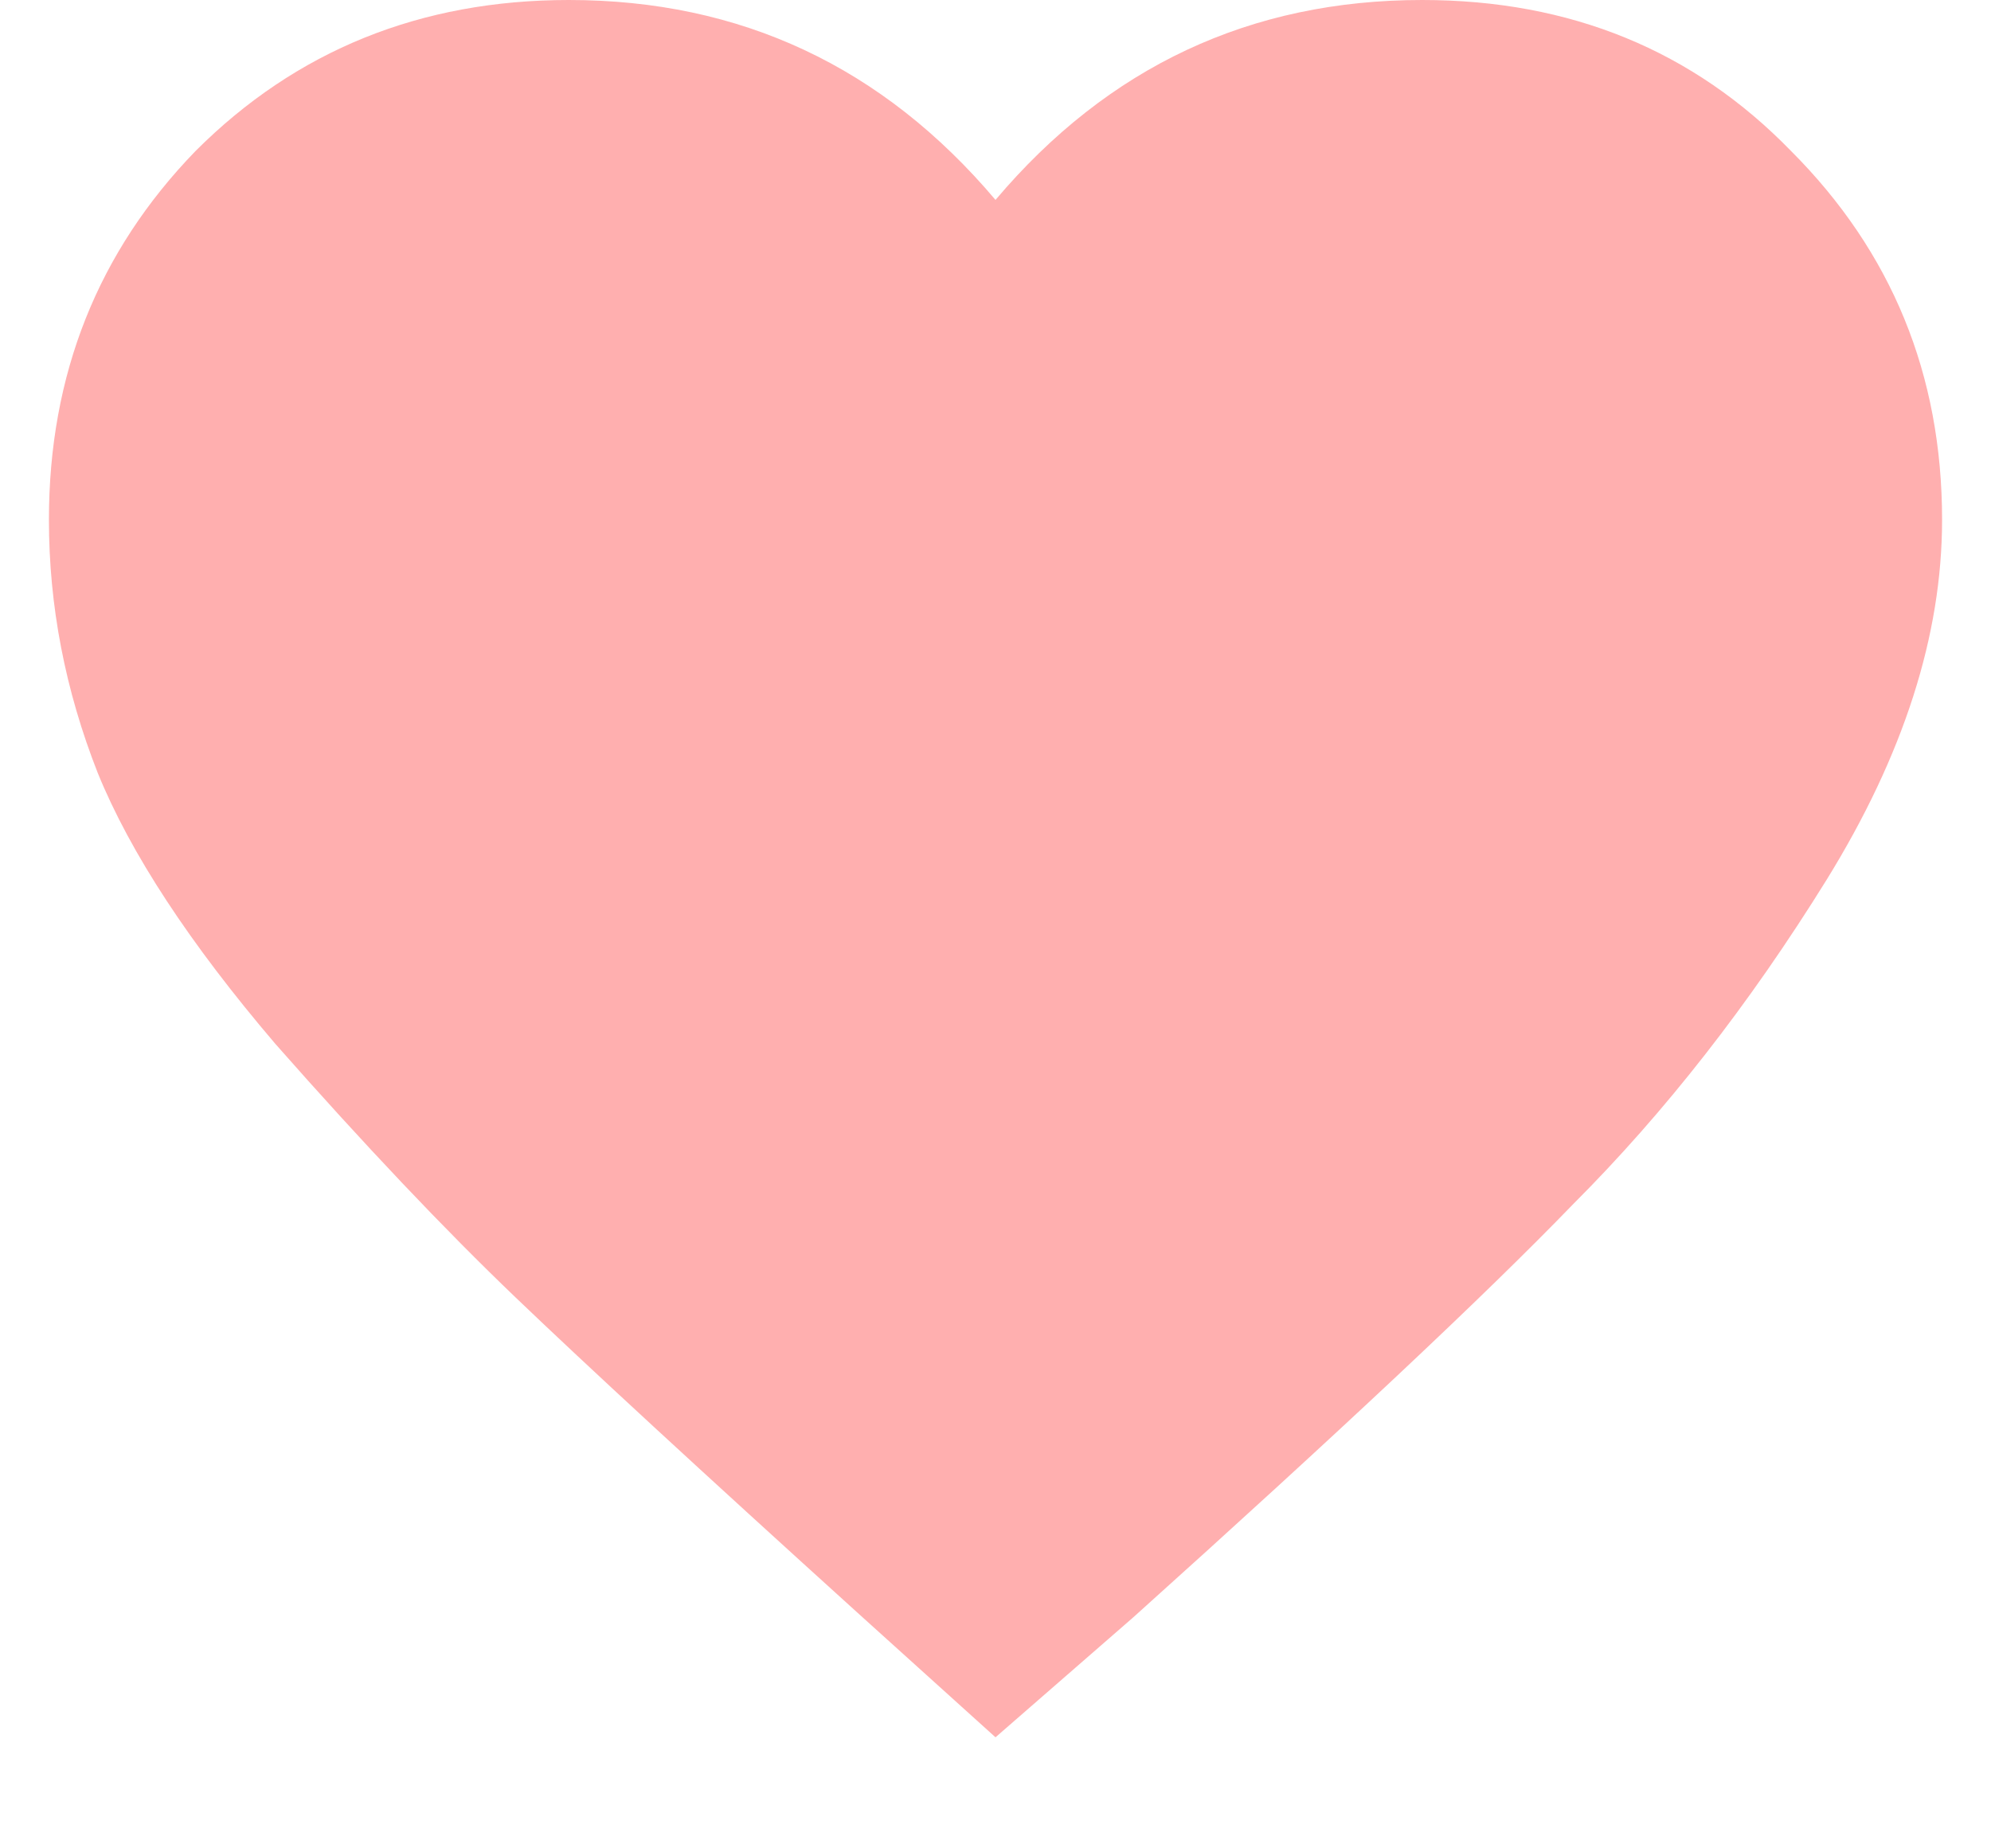 <svg width="14" height="13" viewBox="0 0 14 13" fill="none" xmlns="http://www.w3.org/2000/svg">
<path d="M7 12.219L6.031 11.344C4.927 10.344 4.125 9.604 3.625 9.125C3.125 8.646 2.562 8.052 1.938 7.344C1.333 6.635 0.917 6 0.688 5.438C0.458 4.854 0.344 4.26 0.344 3.656C0.344 2.635 0.688 1.771 1.375 1.062C2.083 0.354 2.958 0 4 0C5.208 0 6.208 0.469 7 1.406C7.792 0.469 8.792 0 10 0C11.042 0 11.906 0.354 12.594 1.062C13.302 1.771 13.656 2.635 13.656 3.656C13.656 4.469 13.385 5.312 12.844 6.188C12.302 7.062 11.708 7.823 11.062 8.469C10.438 9.115 9.406 10.083 7.969 11.375L7 12.219Z" fill="#FFAFAF"/>
</svg>
